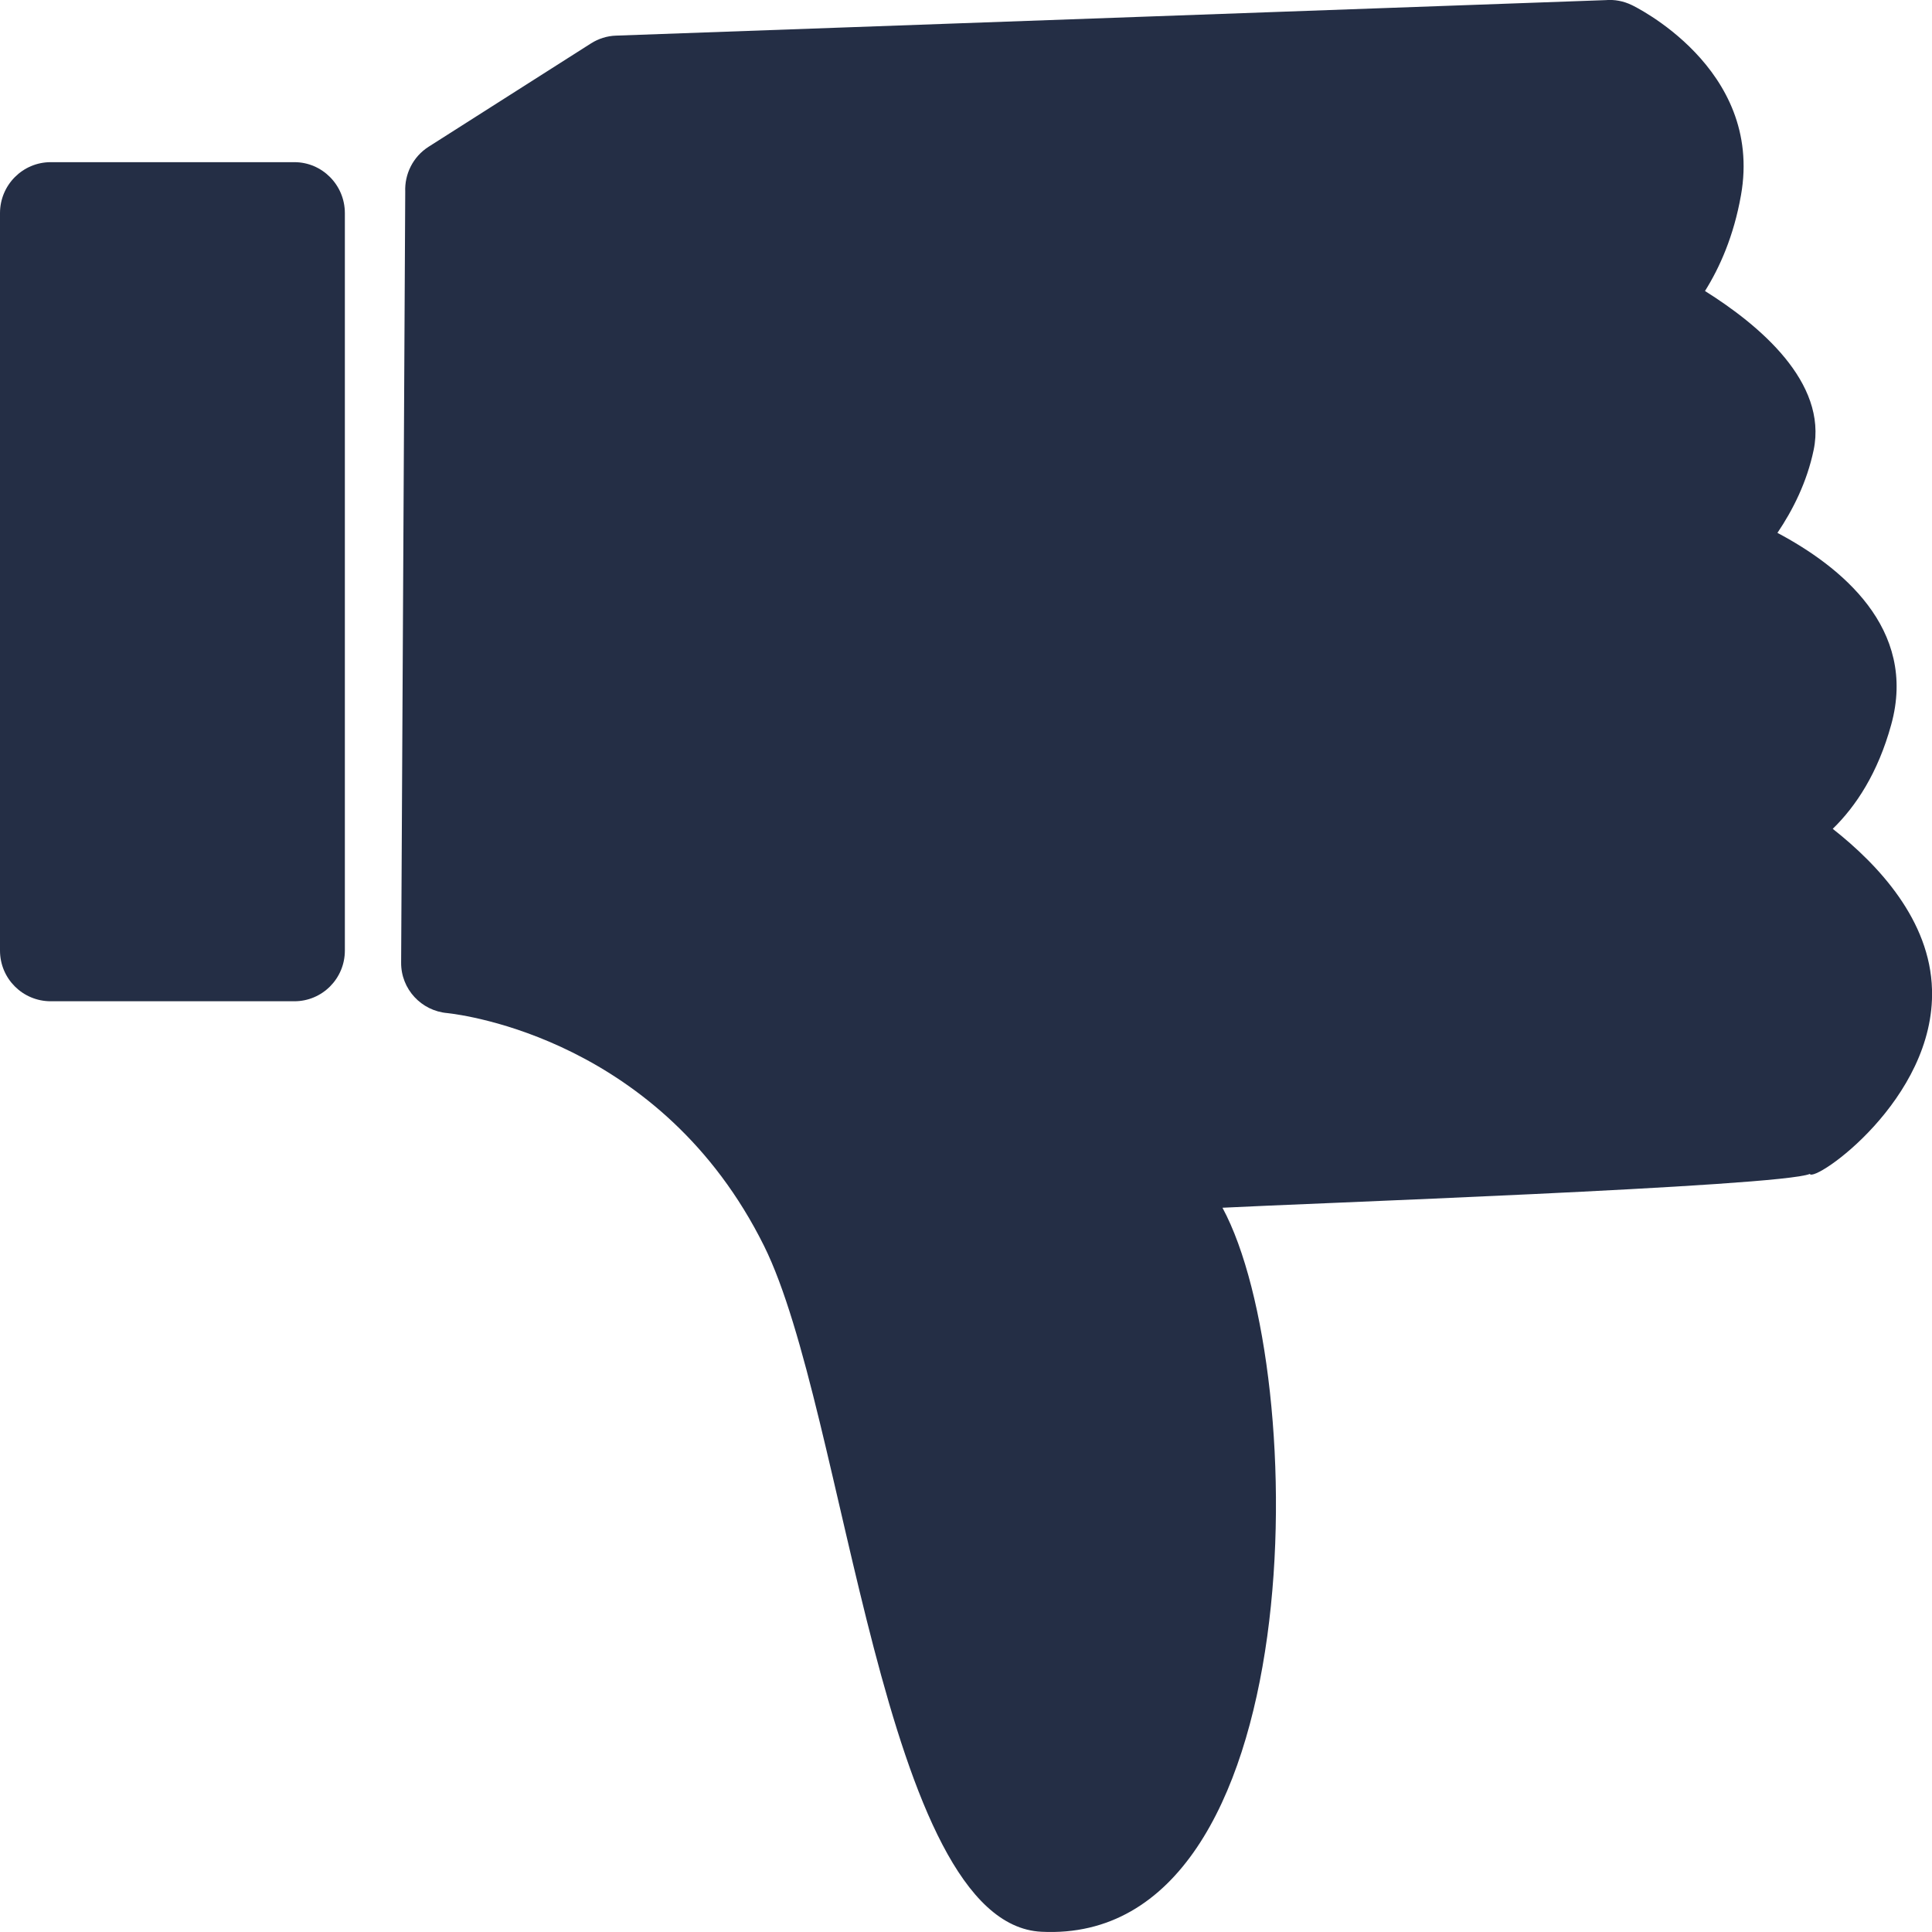 <svg width="16" height="16" viewBox="0 0 16 16" fill="none" xmlns="http://www.w3.org/2000/svg">
  <path d="M3.705 8.39C3.839 8.405 5.479 8.611 6.327 10.317C7.009 11.691 7.305 15.934 8.625 15.998C10.876 16.11 10.86 11.364 10.124 10.002C10.74 9.969 14.742 9.827 14.988 9.722C15.024 9.799 16.028 9.106 16 8.194C15.984 7.623 15.56 7.165 15.178 6.864C15.37 6.677 15.552 6.402 15.662 6.002C15.884 5.202 15.238 4.688 14.72 4.413C14.846 4.226 14.964 3.995 15.02 3.726C15.136 3.165 14.568 2.691 14.12 2.41C14.242 2.215 14.358 1.956 14.418 1.617C14.606 0.56 13.518 0.044 13.514 0.042C13.444 0.008 13.37 -0.005 13.298 0.001L5.103 0.295C5.027 0.297 4.955 0.321 4.895 0.359L3.55 1.215C3.418 1.299 3.35 1.444 3.356 1.588L3.322 7.971C3.32 8.192 3.49 8.372 3.705 8.39Z" fill="#242E45"/>
  <path d="M0.42 8.292H2.438C2.668 8.292 2.856 8.105 2.856 7.872V1.765C2.856 1.532 2.668 1.343 2.438 1.343H0.42C0.188 1.343 0 1.532 0 1.765V7.872C0 8.105 0.188 8.292 0.42 8.292Z" fill="#242E45"/>
</svg>
